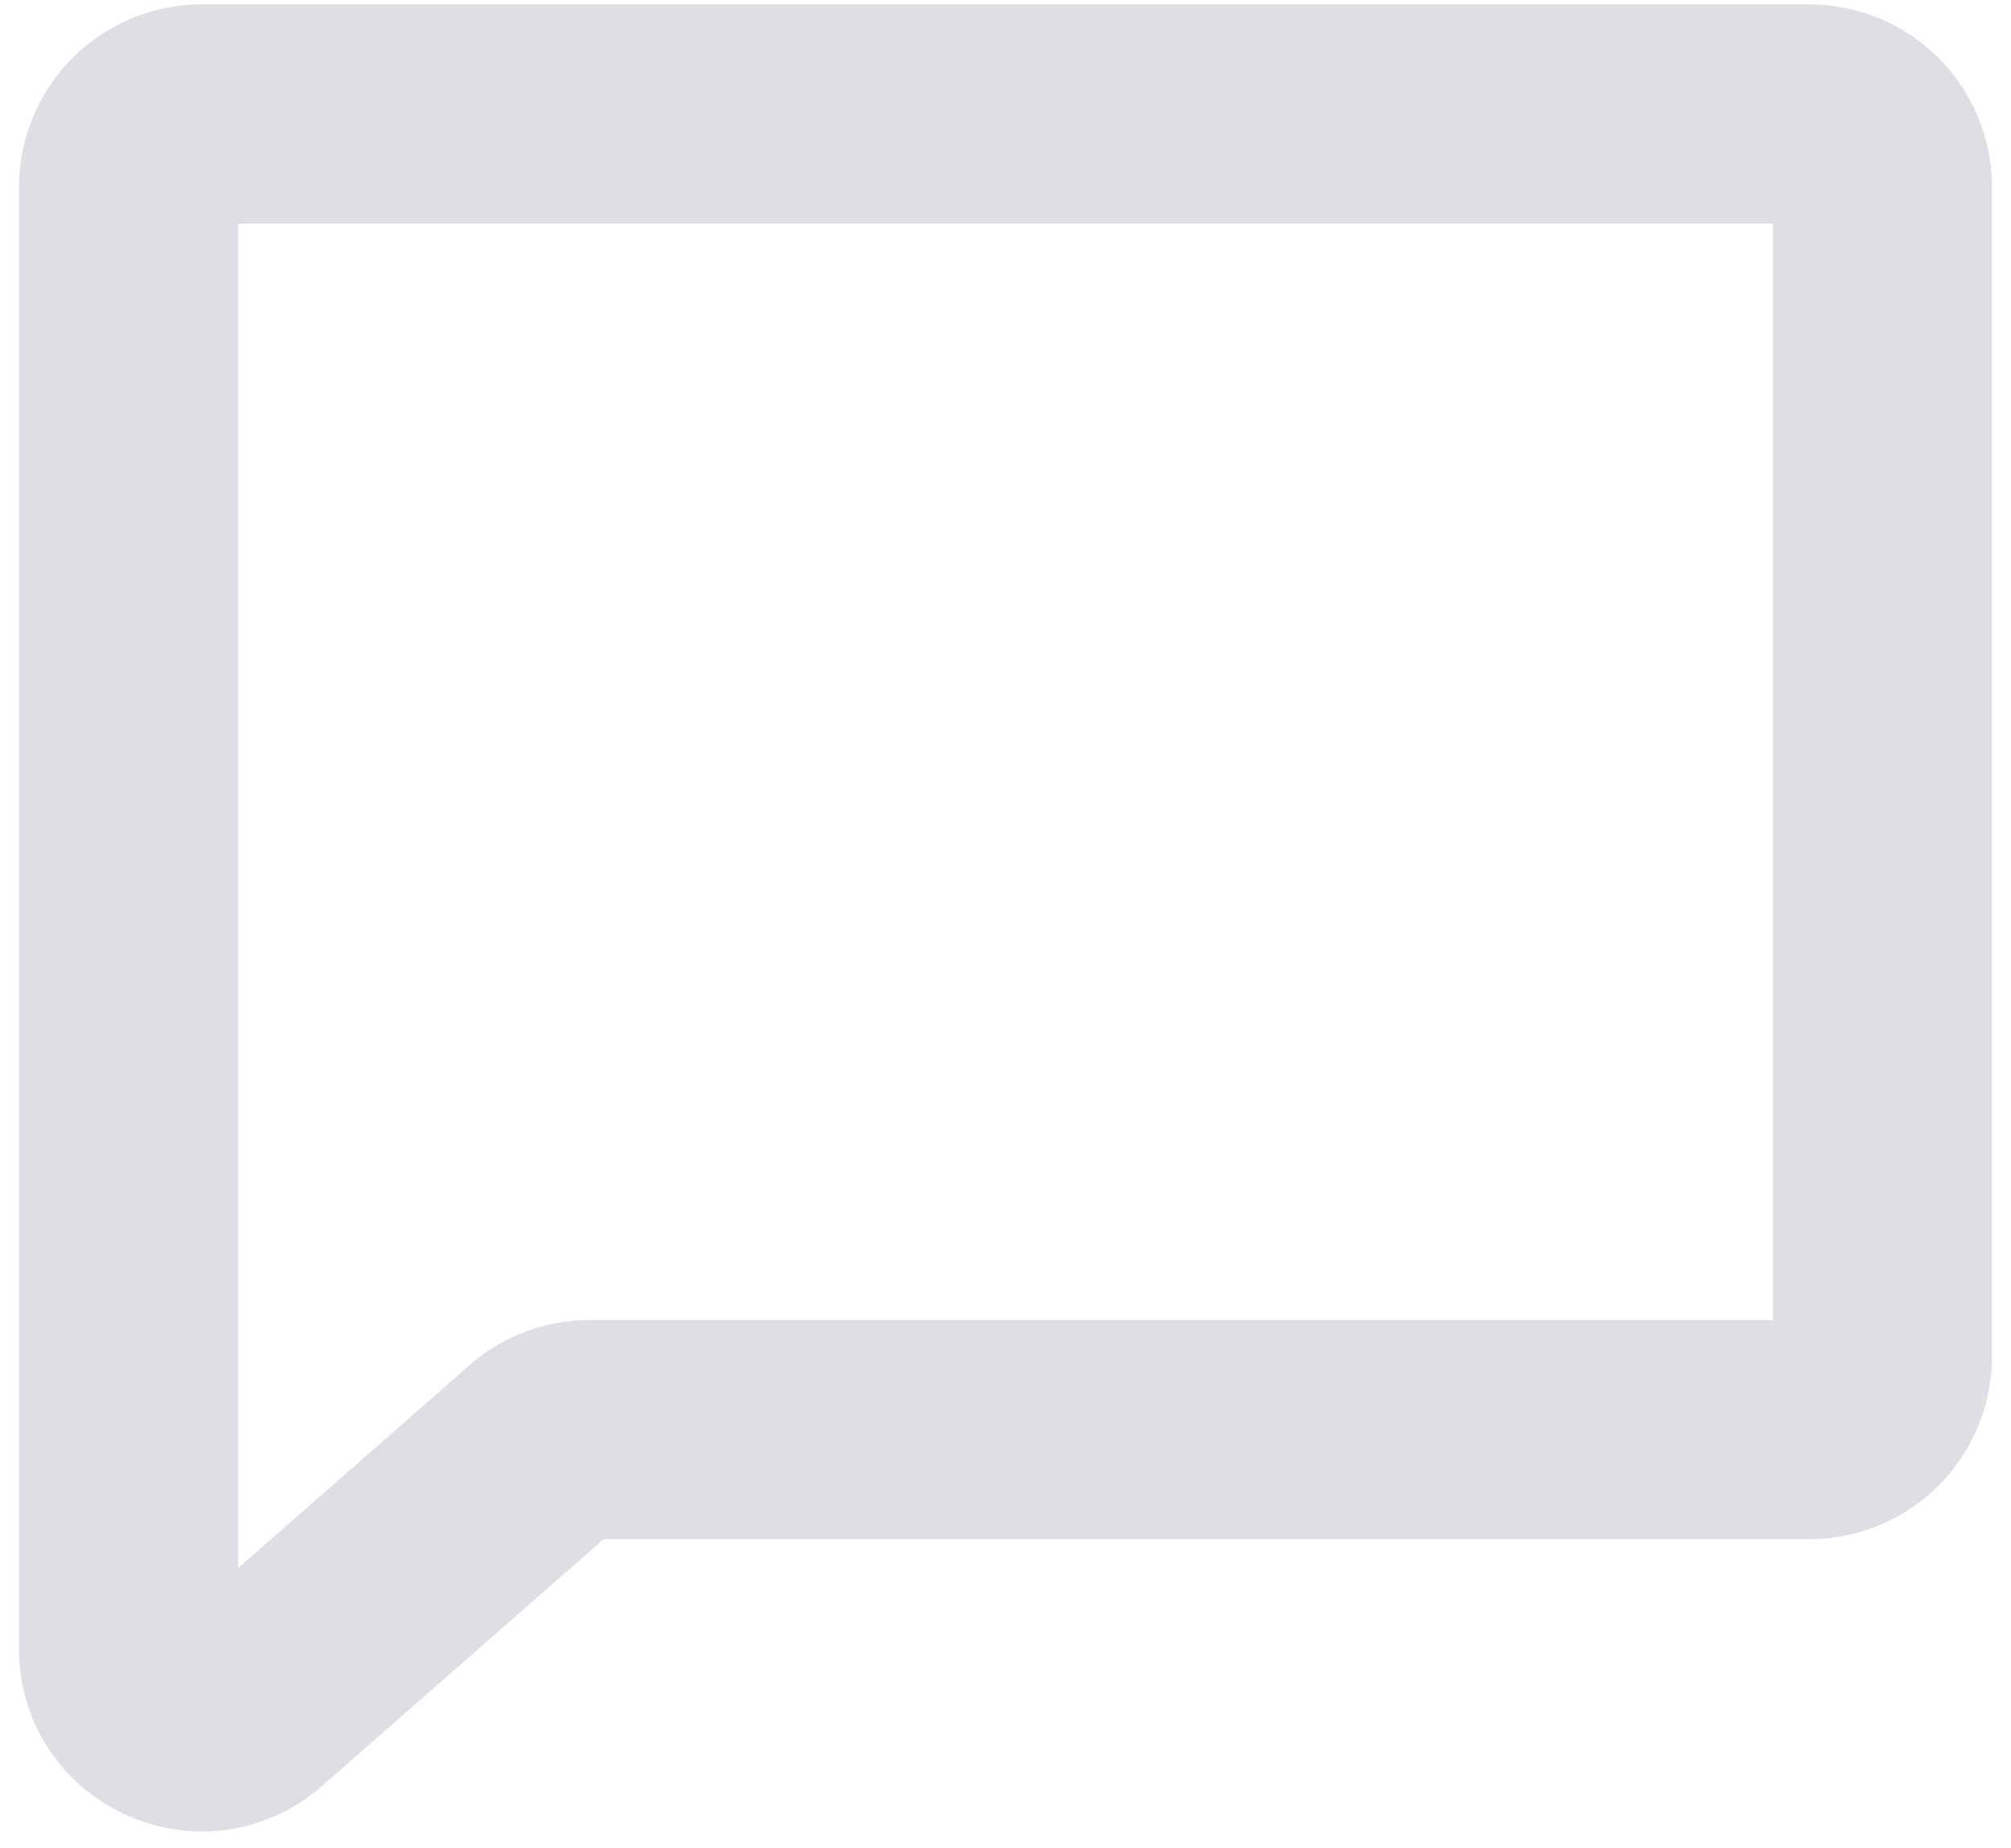 <svg width="86" height="79" viewBox="0 0 86 79" fill="none" xmlns="http://www.w3.org/2000/svg">
<path d="M77.375 0.188H8.625C6.553 0.188 4.566 1.011 3.101 2.476C1.636 3.941 0.813 5.928 0.813 8V70.5C0.806 71.988 1.229 73.446 2.03 74.7C2.831 75.954 3.976 76.95 5.328 77.57C6.366 78.056 7.498 78.31 8.645 78.312C10.479 78.308 12.253 77.655 13.652 76.469L13.727 76.406L25.813 65.812H77.375C79.447 65.812 81.434 64.989 82.899 63.524C84.365 62.059 85.188 60.072 85.188 58V8C85.188 5.928 84.365 3.941 82.899 2.476C81.434 1.011 79.447 0.188 77.375 0.188ZM75.813 56.438H25.227C23.387 56.437 21.607 57.086 20.199 58.27L20.125 58.332L10.188 67.039V9.562H75.813V56.438Z" fill="#DEDEE5"/>
</svg>

